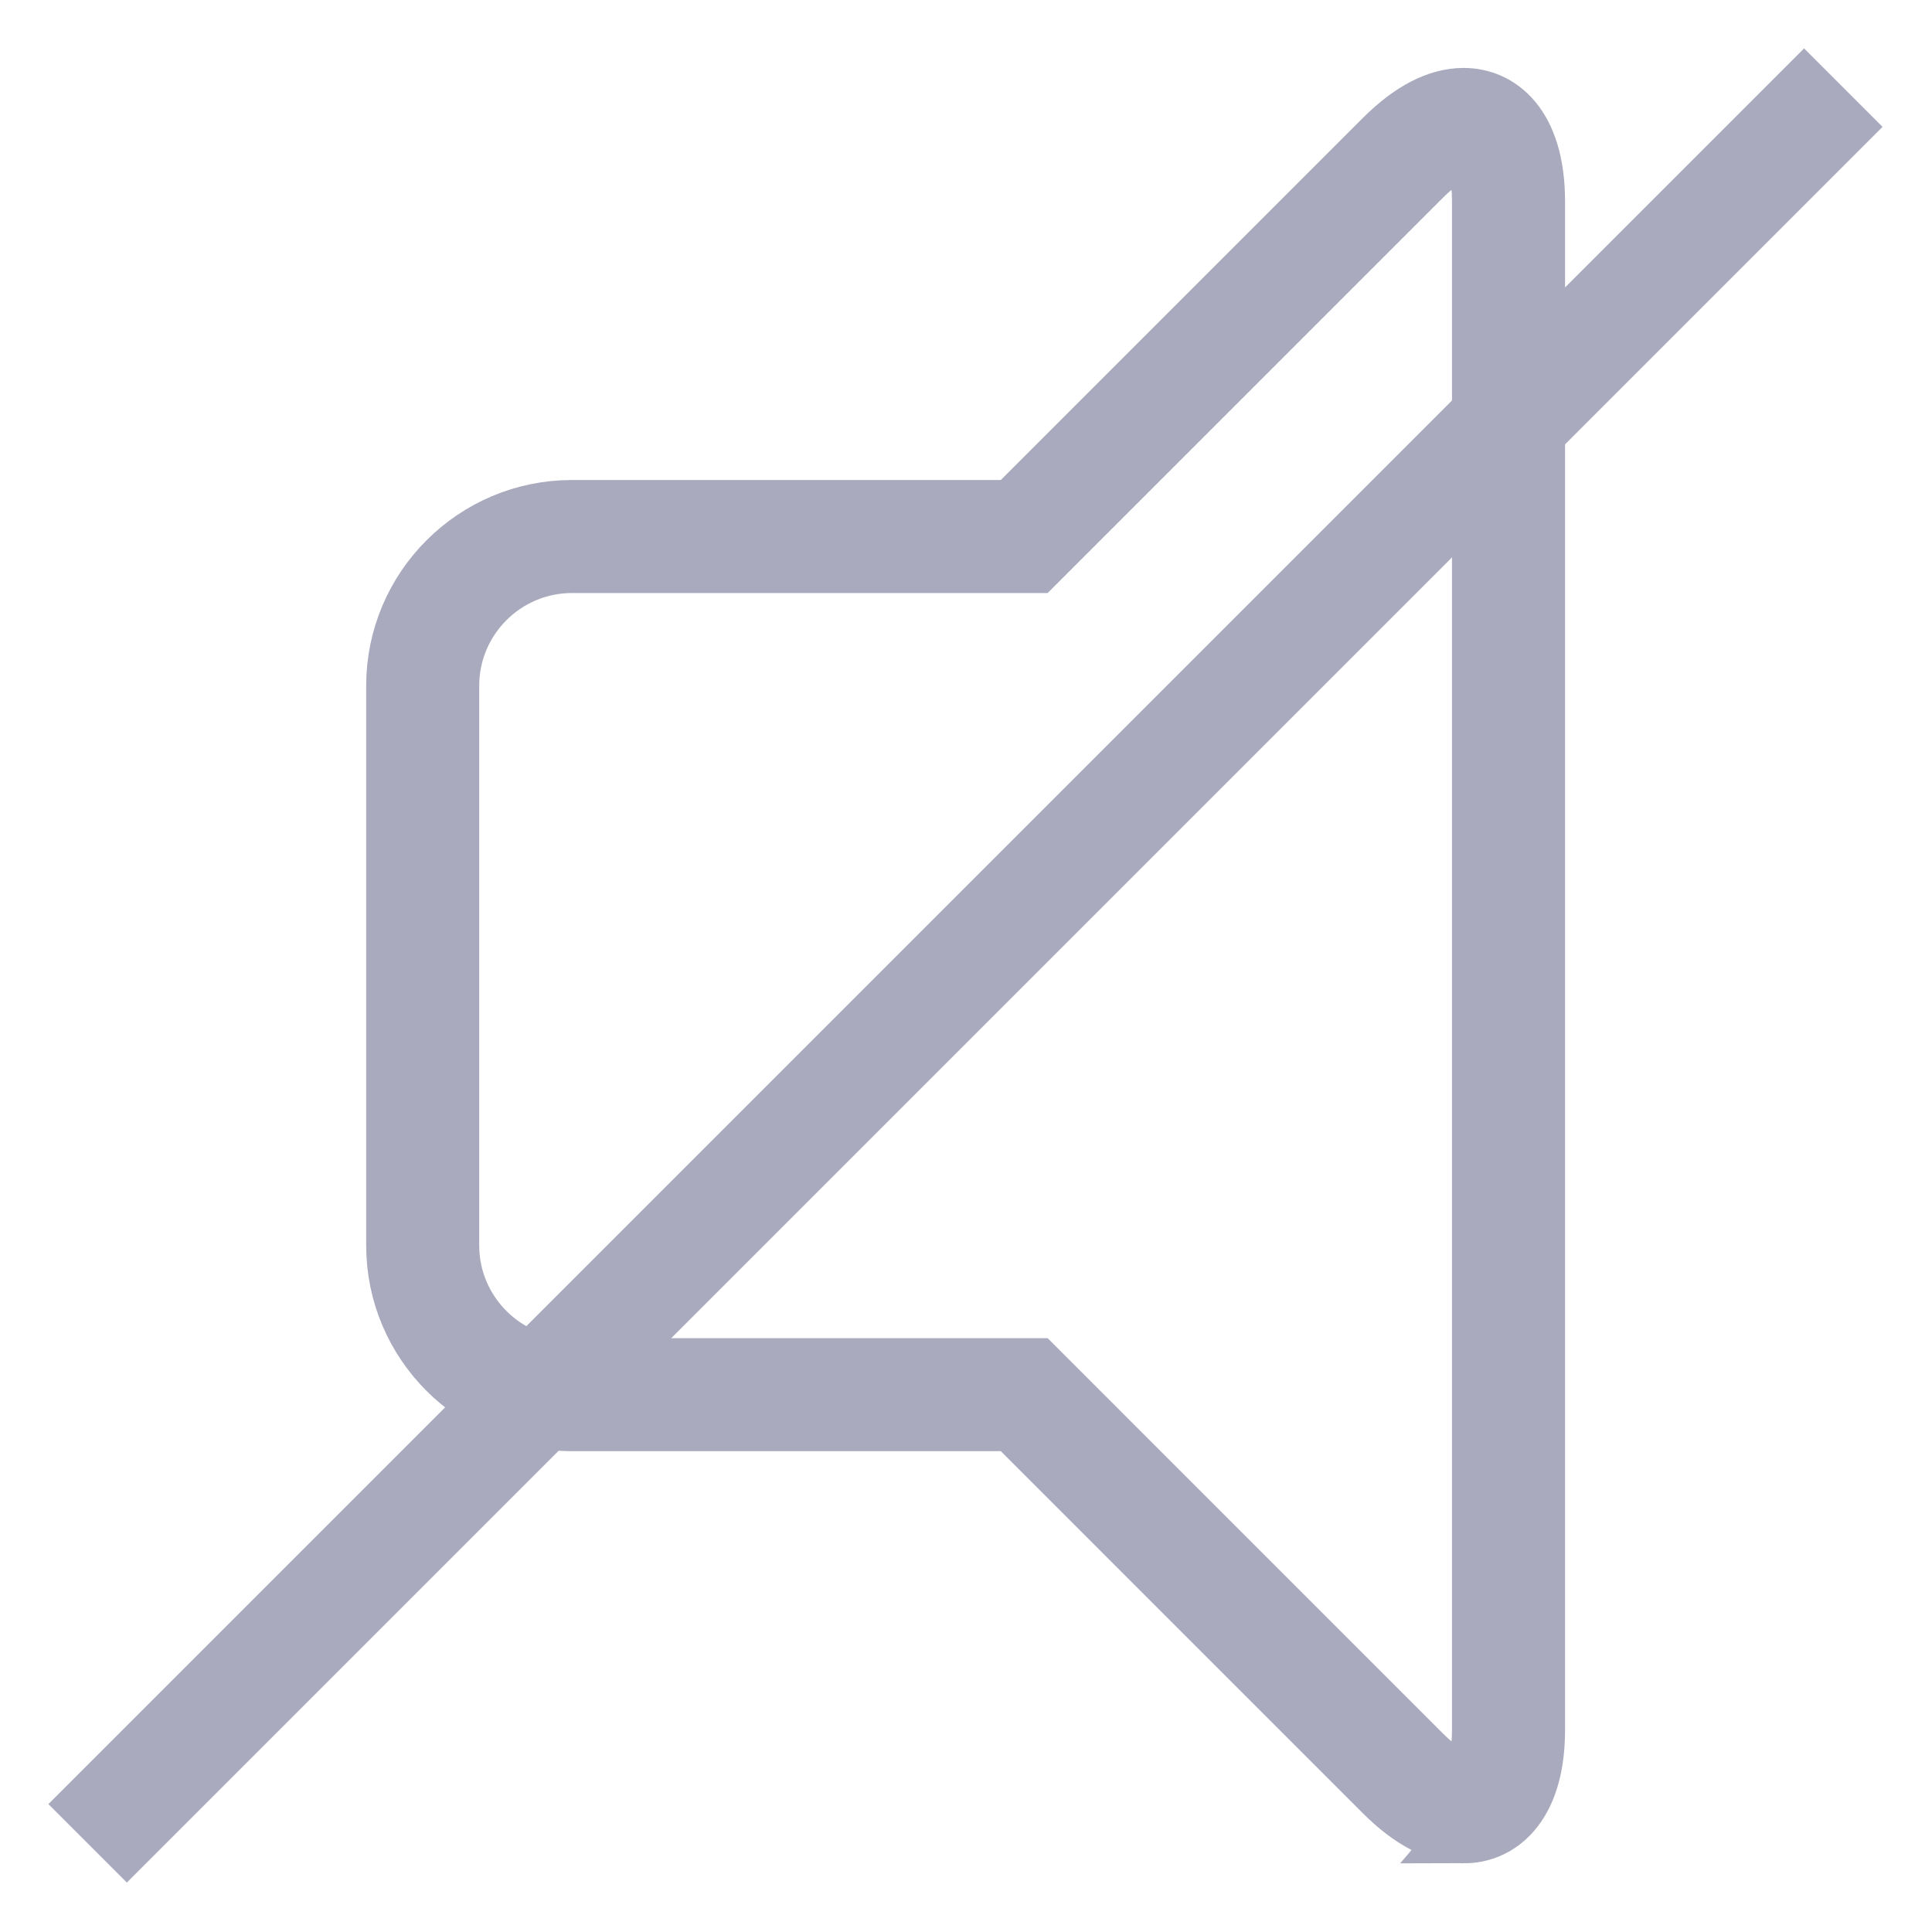 <?xml version="1.0" encoding="UTF-8" standalone="no"?>
<svg
        xmlns:dc="http://purl.org/dc/elements/1.1/"
        xmlns:cc="http://creativecommons.org/ns#"
        xmlns:rdf="http://www.w3.org/1999/02/22-rdf-syntax-ns#"
        xmlns="http://www.w3.org/2000/svg"
        xmlns:sodipodi="http://sodipodi.sourceforge.net/DTD/sodipodi-0.dtd"
        xmlns:inkscape="http://www.inkscape.org/namespaces/inkscape"
        version="1.1"
        viewBox="0 0 100 100"
        enable-background="new 0 0 99.893 99.893"
        id="svg10"
        sodipodi:docname="volume-mute.svg"
        inkscape:version="0.92.4 5da689c313, 2019-01-14"
        width="32"
        height="32">
  <defs
     id="defs14" />
  <sodipodi:namedview
     pagecolor="#ffffff"
     bordercolor="#666666"
     borderopacity="1"
     objecttolerance="10"
     gridtolerance="10"
     guidetolerance="10"
     inkscape:pageopacity="0"
     inkscape:pageshadow="2"
     inkscape:window-width="1920"
     inkscape:window-height="1013"
     id="namedview12"
     showgrid="false"
     inkscape:zoom="18.900224"
     inkscape:cx="20.205169"
     inkscape:cy="19.923389"
     inkscape:window-x="0"
     inkscape:window-y="0"
     inkscape:window-maximized="1"
     inkscape:current-layer="svg10"
     units="px" />
  <g
     id="g819"
     transform="matrix(1.055,0,0,1.055,-2.77,-2.77)">
    <g
       style="stroke:#aaaabe;stroke-width:3;stroke-miterlimit:4;stroke-dasharray:none;stroke-opacity:1"
       transform="matrix(0.955,0,0,0.955,-601.863,-570.636)"
       id="background" />
    <g
       style="stroke:#aaaabe;stroke-width:3;stroke-miterlimit:4;stroke-dasharray:none;stroke-opacity:1"
       transform="matrix(0.955,0,0,0.955,-601.863,-570.636)"
       id="design" />
    <rect
       id="rect829"
       height="2.58"
       width="118.97"
       transform="matrix(0.707,-0.707,-0.707,-0.707,0,0)"
       y="-72.001"
       x="-59.485"
       style="fill:#aaaabe;fill-opacity:1;stroke:#aaaabe;stroke-width:2.865;stroke-miterlimit:4;stroke-dasharray:none;stroke-opacity:1" />
    <path
       id="path826"
       d="m 74.434,92.61 v 0 c -1.258,0 -2.577,-0.683 -3.925,-2.03 L 52.319,72.39 H 30.684 c -4.775,0 -8.661,-3.883 -8.661,-8.661 V 36.27 c 0,-4.775 3.885,-8.662 8.661,-8.662 H 52.32 L 70.509,9.419 c 1.349,-1.346 2.667,-2.028 3.926,-2.028 1.711,0 3.542,1.345 3.542,5.121 v 74.976 c 0,1.452 -0.268,2.631 -0.795,3.506 -0.629,1.043 -1.605,1.617 -2.749,1.617 z M 30.686,30.288 c -3.299,0 -5.982,2.683 -5.982,5.983 v 27.458 c 0,3.3 2.684,5.981 5.982,5.981 H 53.431 L 72.404,88.685 c 1.154,1.153 1.844,1.243 2.029,1.243 v 0 c 0.105,0 0.258,0 0.451,-0.319 0.153,-0.253 0.411,-0.866 0.411,-2.121 V 12.512 c 0,-1.437 -0.354,-2.441 -0.862,-2.441 -0.185,0 -0.875,0.09 -2.029,1.244 L 53.431,30.288 Z"
       inkscape:connector-curvature="0"
       style="fill:#aaaabe;fill-opacity:1;stroke:#aaaabe;stroke-width:2.865;stroke-miterlimit:4;stroke-dasharray:none;stroke-opacity:1" />
  </g>
</svg>
